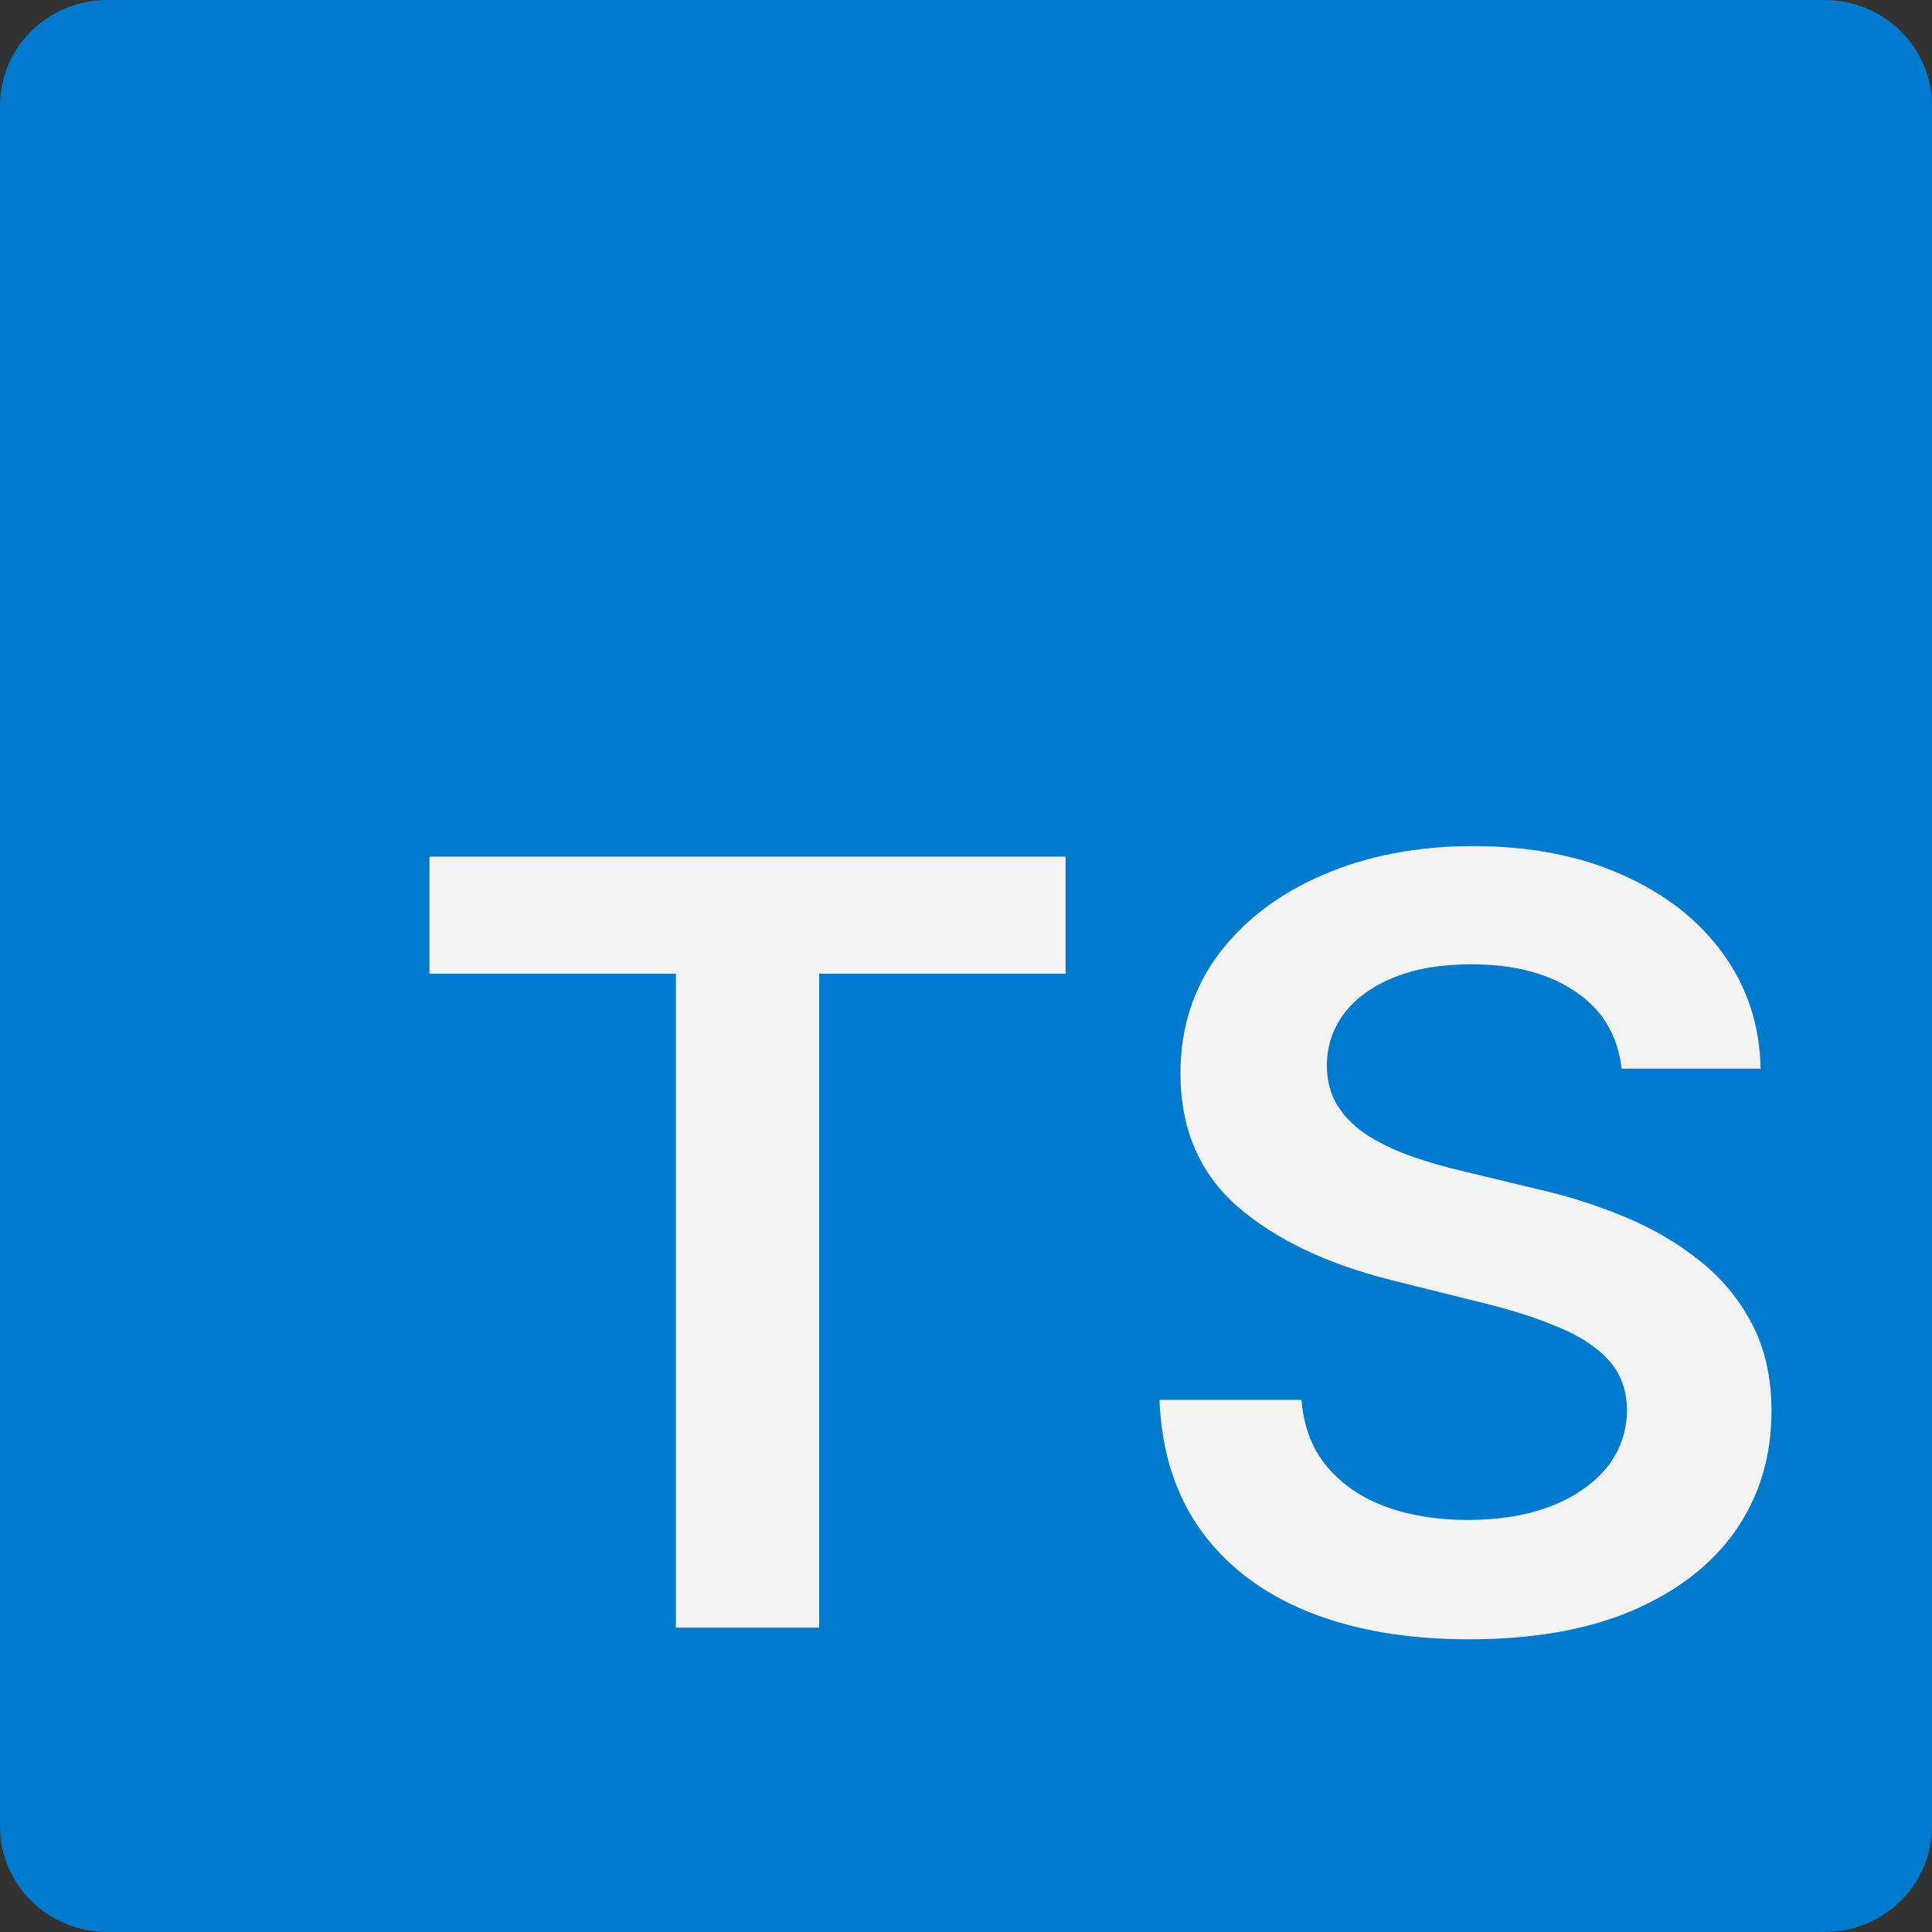 <svg width="36" height="36" viewBox="0 0 36 36" fill="none" xmlns="http://www.w3.org/2000/svg">
<rect x="0" y="0" width="36" height="36" fill="#333333" stroke="none"/>
<path fill-rule="evenodd" clip-rule="evenodd" d="M0 1.971C0 0.882 0.896 0 2.001 0H33.999C35.104 0 36 0.882 36 1.971V34.029C36 35.118 35.104 36 33.999 36H2.001C0.896 36 0 35.118 0 34.029V1.971Z" fill="#007ACC"/>
<path d="M8.002 18.144V15.962H19.856V18.144H15.264V30.329H12.594V18.144H8.002Z" fill="#F3F3F3"/>
<path d="M30.216 19.912C30.148 19.299 29.863 18.822 29.36 18.48C28.861 18.139 28.213 17.968 27.415 17.968C26.854 17.968 26.373 18.05 25.972 18.214C25.57 18.378 25.263 18.6 25.05 18.88C24.838 19.161 24.729 19.481 24.724 19.841C24.724 20.141 24.794 20.4 24.934 20.62C25.079 20.84 25.275 21.027 25.522 21.181C25.769 21.331 26.042 21.457 26.342 21.56C26.642 21.663 26.944 21.75 27.248 21.82L28.641 22.156C29.202 22.283 29.742 22.453 30.259 22.668C30.782 22.884 31.248 23.155 31.659 23.482C32.075 23.809 32.404 24.205 32.646 24.668C32.888 25.131 33.009 25.673 33.009 26.295C33.009 27.137 32.786 27.878 32.341 28.519C31.896 29.155 31.253 29.653 30.412 30.013C29.575 30.369 28.562 30.546 27.372 30.546C26.216 30.546 25.212 30.373 24.361 30.027C23.515 29.681 22.852 29.176 22.373 28.512C21.899 27.848 21.643 27.039 21.605 26.085H24.252C24.291 26.585 24.451 27.001 24.731 27.333C25.012 27.665 25.377 27.913 25.827 28.077C26.281 28.241 26.789 28.322 27.35 28.322C27.935 28.322 28.448 28.238 28.888 28.07C29.333 27.897 29.681 27.658 29.933 27.354C30.184 27.046 30.312 26.686 30.317 26.274C30.312 25.9 30.199 25.591 29.976 25.348C29.754 25.1 29.442 24.895 29.04 24.731C28.644 24.562 28.18 24.413 27.648 24.282L25.957 23.861C24.734 23.557 23.766 23.096 23.055 22.479C22.349 21.857 21.996 21.032 21.996 20.003C21.996 19.156 22.233 18.415 22.707 17.779C23.186 17.143 23.837 16.65 24.659 16.299C25.481 15.944 26.412 15.766 27.452 15.766C28.506 15.766 29.43 15.944 30.223 16.299C31.021 16.65 31.647 17.138 32.102 17.765C32.556 18.387 32.791 19.102 32.806 19.912H30.216Z" fill="#F3F3F3"/>
</svg>
